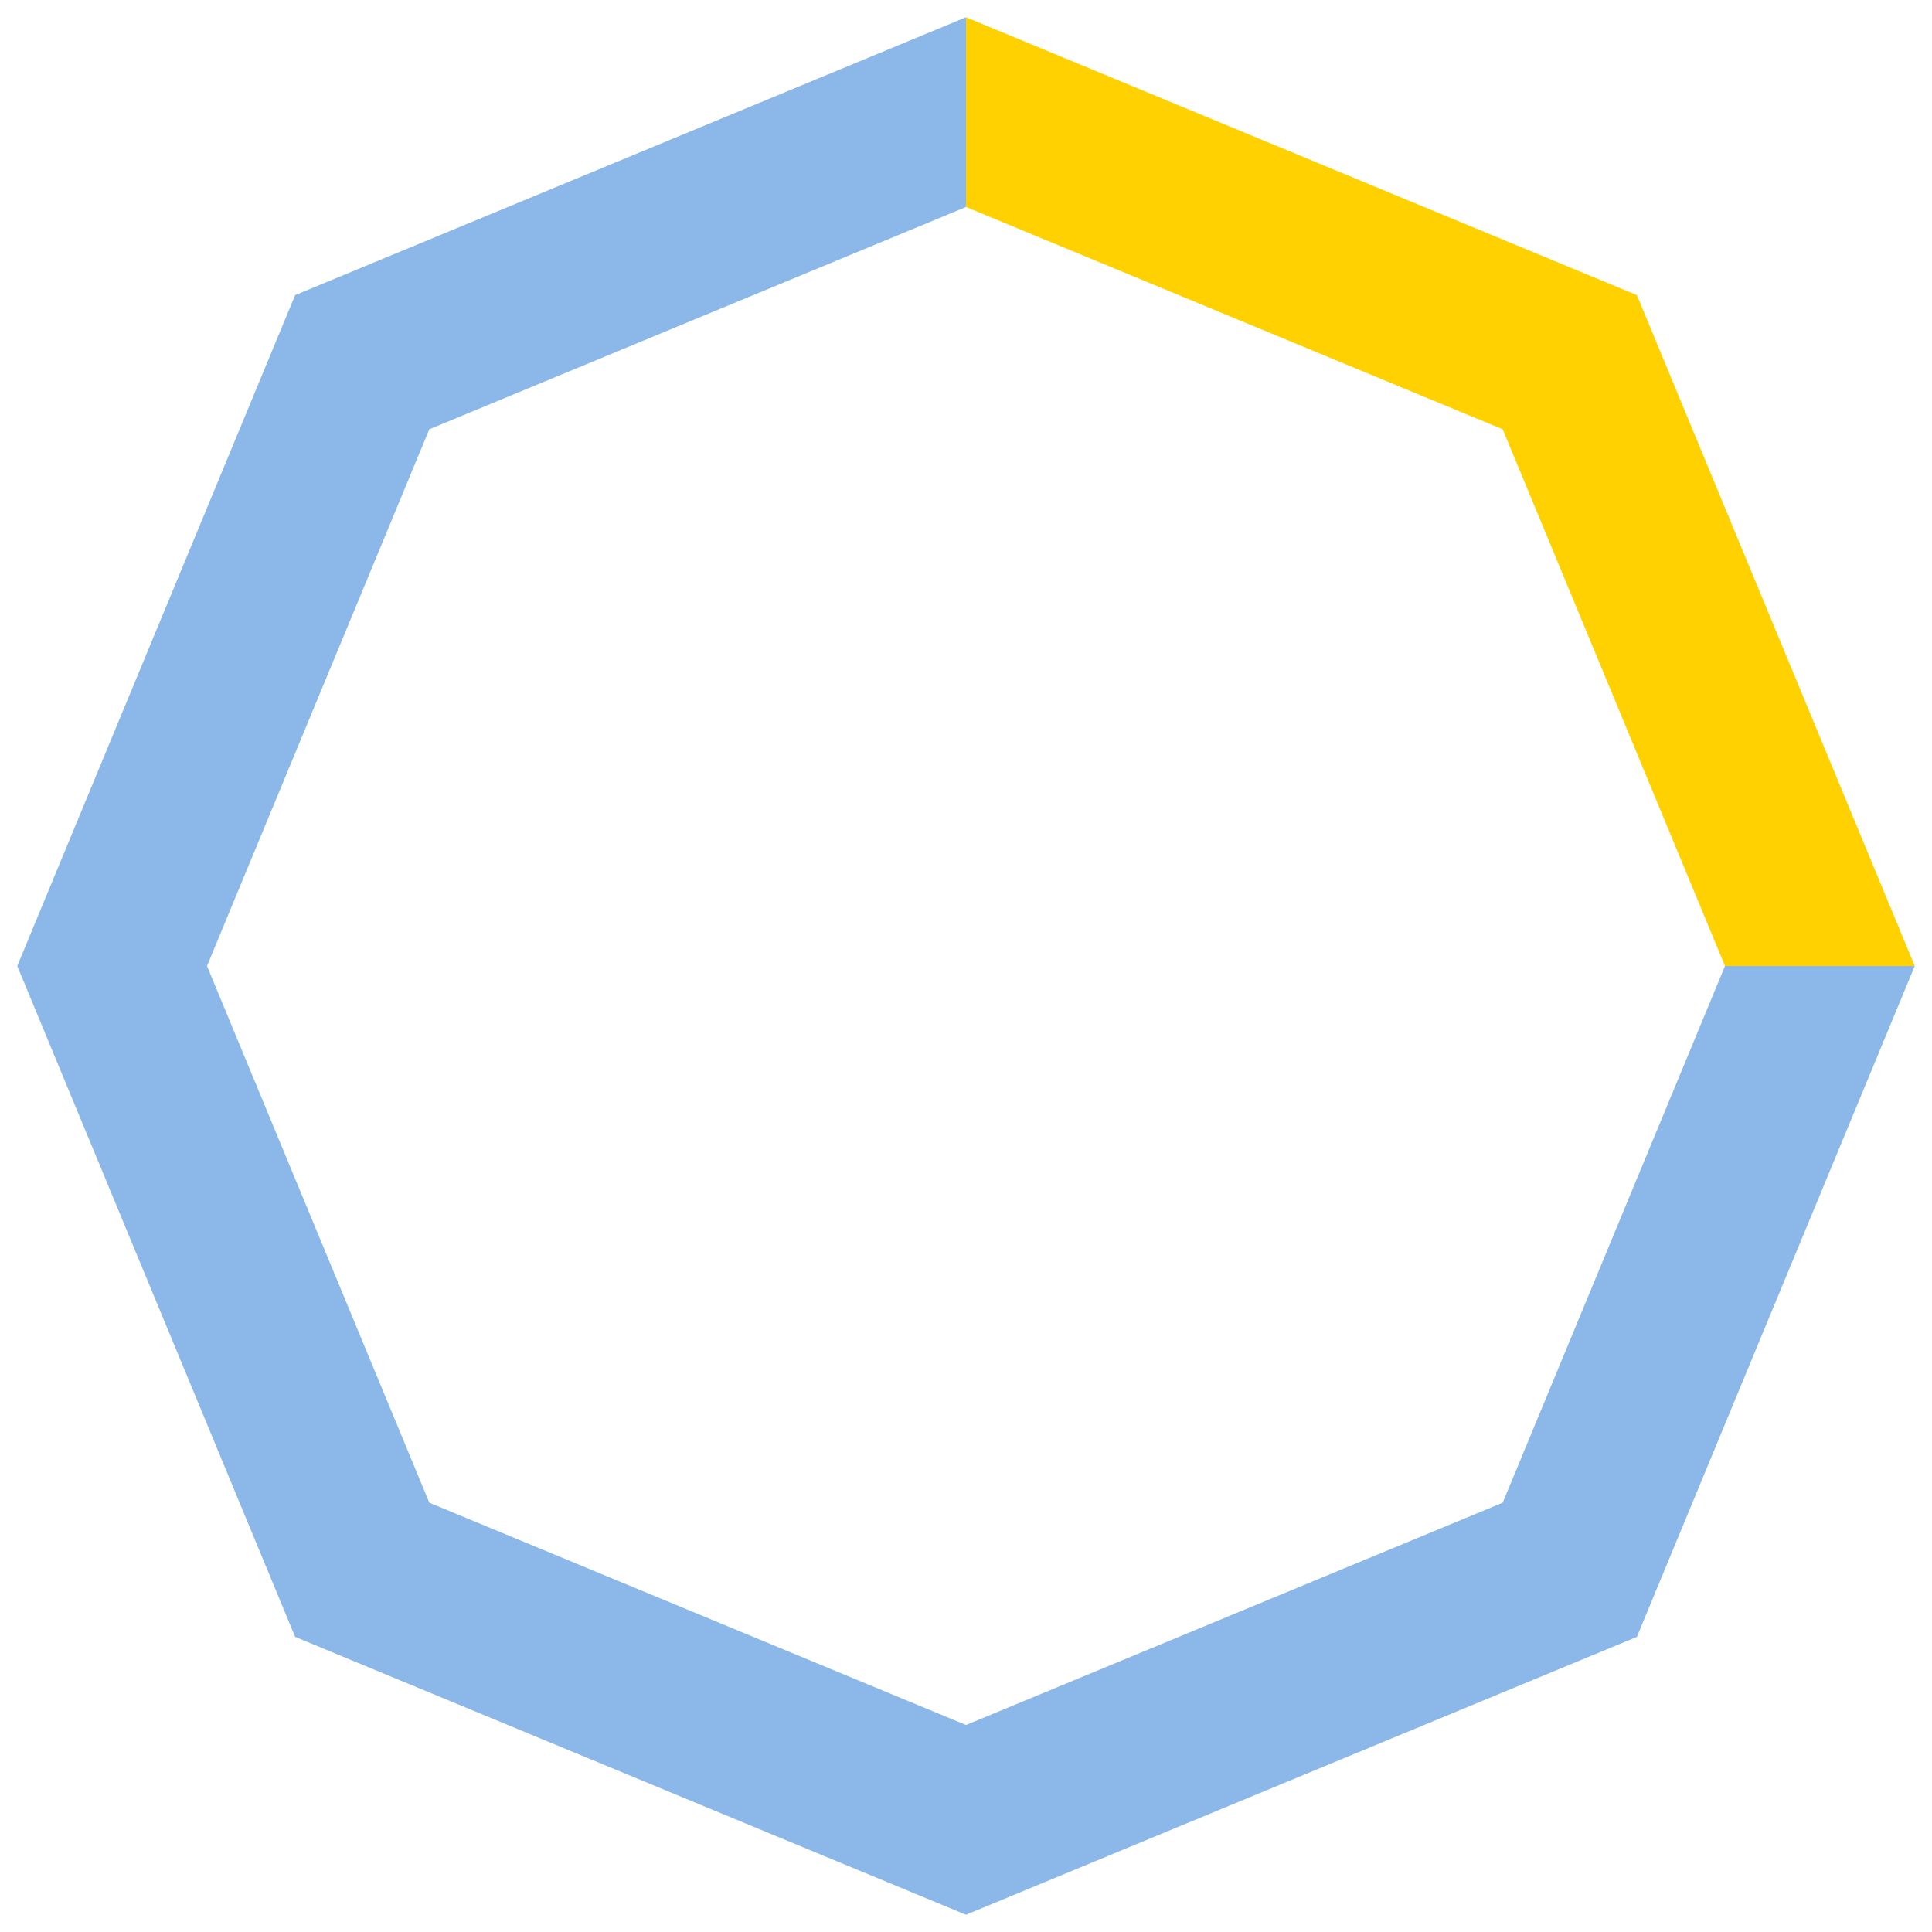 <?xml version="1.0" encoding="utf-8"?>
<!-- Generator: Adobe Illustrator 23.0.6, SVG Export Plug-In . SVG Version: 6.00 Build 0)  -->
<svg version="1.1" xmlns="http://www.w3.org/2000/svg" xmlns:xlink="http://www.w3.org/1999/xlink" x="0px" y="0px" width="504px"
	 height="504px" viewBox="0 0 504 504" enable-background="new 0 0 504 504" xml:space="preserve">
<g id="label" display="none">
</g>
<g id="clear_space">
	<rect fill="none" width="504" height="504"/>
</g>
<g id="art">
	<polygon fill="#8BB8E8" points="450,252 392.007,392.007 252,450 111.993,392.007 54,252 111.993,111.993 
		252,54 252,4.5 76.991,76.991 4.5,252 76.991,427.009 252,499.5 427.009,427.009 499.5,252 	"/>
	<polygon fill="#FFD100" points="427.009,76.991 252,4.5 252,54 392.007,111.993 392.007,111.993 450,252 499.5,252 	"/>
	<g id="Shapes_1">
	</g>
</g>
</svg>
